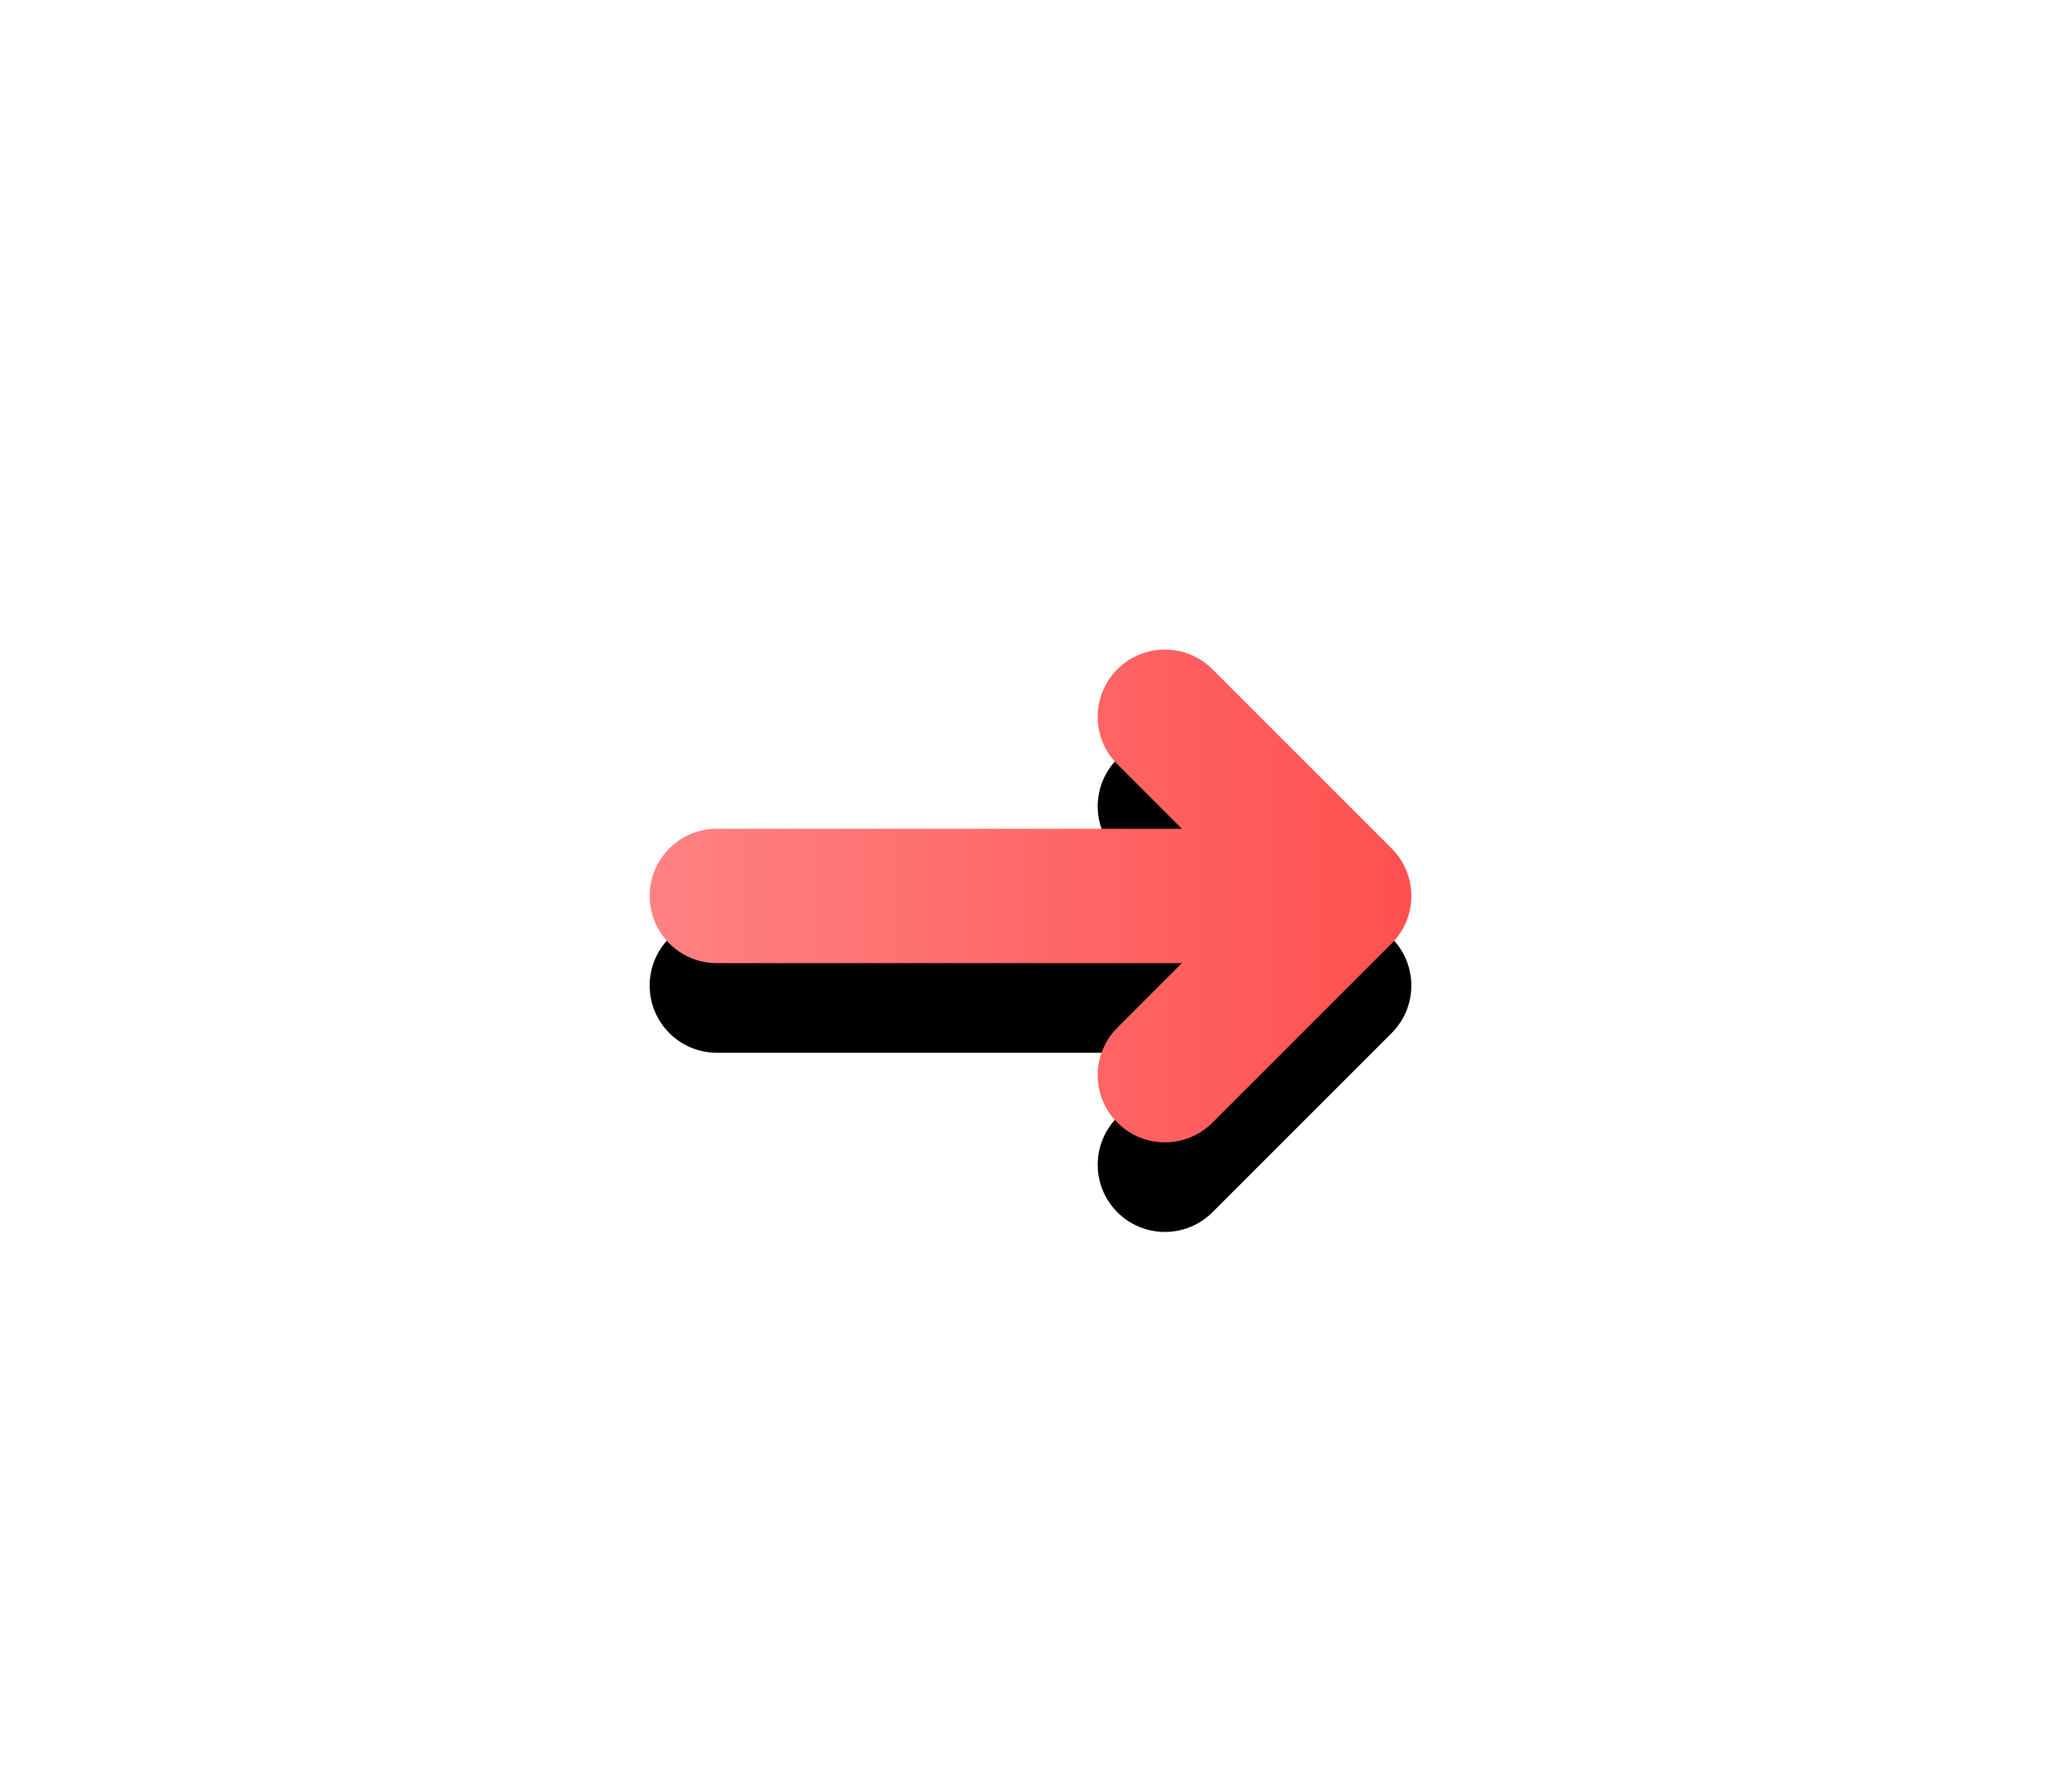 <?xml version="1.0" encoding="UTF-8"?>
<svg width="92px" height="80px" viewBox="0 0 92 80" version="1.1" xmlns="http://www.w3.org/2000/svg" xmlns:xlink="http://www.w3.org/1999/xlink">
    <!-- Generator: sketchtool 50.2 (55047) - http://www.bohemiancoding.com/sketch -->
    <title>8301D499-5D62-48D2-8FB1-AB2C5DB3D272</title>
    <desc>Created with sketchtool.</desc>
    <defs>
        <linearGradient x1="-2.22044605e-14%" y1="50%" x2="98.252%" y2="50%" id="linearGradient-1">
            <stop stop-color="#FFE082" offset="0%"></stop>
            <stop stop-color="#FFD24F" offset="100%"></stop>
        </linearGradient>
        <linearGradient x1="-1.11022302e-14%" y1="50%" x2="100%" y2="50%" id="linearGradient-2">
            <stop stop-color="#FF8282" offset="0%"></stop>
            <stop stop-color="#FF4F4F" offset="100%"></stop>
        </linearGradient>
        <path d="M23.757,8 L20.879,5.121 C19.707,3.95 19.707,2.05 20.879,0.879 C22.05,-0.293 23.95,-0.293 25.121,0.879 L33.121,8.879 C34.293,10.05 34.293,11.95 33.121,13.121 L25.121,21.121 C23.95,22.293 22.05,22.293 20.879,21.121 C19.707,19.95 19.707,18.05 20.879,16.879 L23.757,14 L3,14 C1.343,14 0,12.657 0,11 C0,9.343 1.343,8 3,8 L23.757,8 Z" id="path-3"></path>
        <filter x="-188.2%" y="-272.7%" width="476.5%" height="681.8%" filterUnits="objectBoundingBox" id="filter-4">
            <feOffset dx="0" dy="0" in="SourceAlpha" result="shadowOffsetOuter1"></feOffset>
            <feGaussianBlur stdDeviation="16" in="shadowOffsetOuter1" result="shadowBlurOuter1"></feGaussianBlur>
            <feColorMatrix values="0 0 0 0 0   0 0 0 0 0   0 0 0 0 0  0 0 0 0.12 0" type="matrix" in="shadowBlurOuter1" result="shadowMatrixOuter1"></feColorMatrix>
            <feOffset dx="0" dy="4" in="SourceAlpha" result="shadowOffsetOuter2"></feOffset>
            <feGaussianBlur stdDeviation="8" in="shadowOffsetOuter2" result="shadowBlurOuter2"></feGaussianBlur>
            <feColorMatrix values="0 0 0 0 0   0 0 0 0 0   0 0 0 0 0  0 0 0 0.24 0" type="matrix" in="shadowBlurOuter2" result="shadowMatrixOuter2"></feColorMatrix>
            <feMerge>
                <feMergeNode in="shadowMatrixOuter1"></feMergeNode>
                <feMergeNode in="shadowMatrixOuter2"></feMergeNode>
            </feMerge>
        </filter>
    </defs>
    <g id="Page-1" stroke="none" stroke-width="1" fill="none" fill-rule="evenodd">
        <g id="contract-list-vertical" transform="translate(-162, -624)" fill-rule="nonzero">
            <g id="Group" transform="translate(191, 118)">
                <g id="contract" transform="translate(0, 478)">
                    <g id="arrow" transform="translate(0, 57)">
                        <g id="Combined-Shape">
                            <use fill="black" fill-opacity="1" filter="url(#filter-4)" xlink:href="#path-3"></use>
                            <use fill="url(#linearGradient-2)" fill-rule="evenodd" xlink:href="#path-3"></use>
                        </g>
                    </g>
                </g>
            </g>
        </g>
    </g>
</svg>
